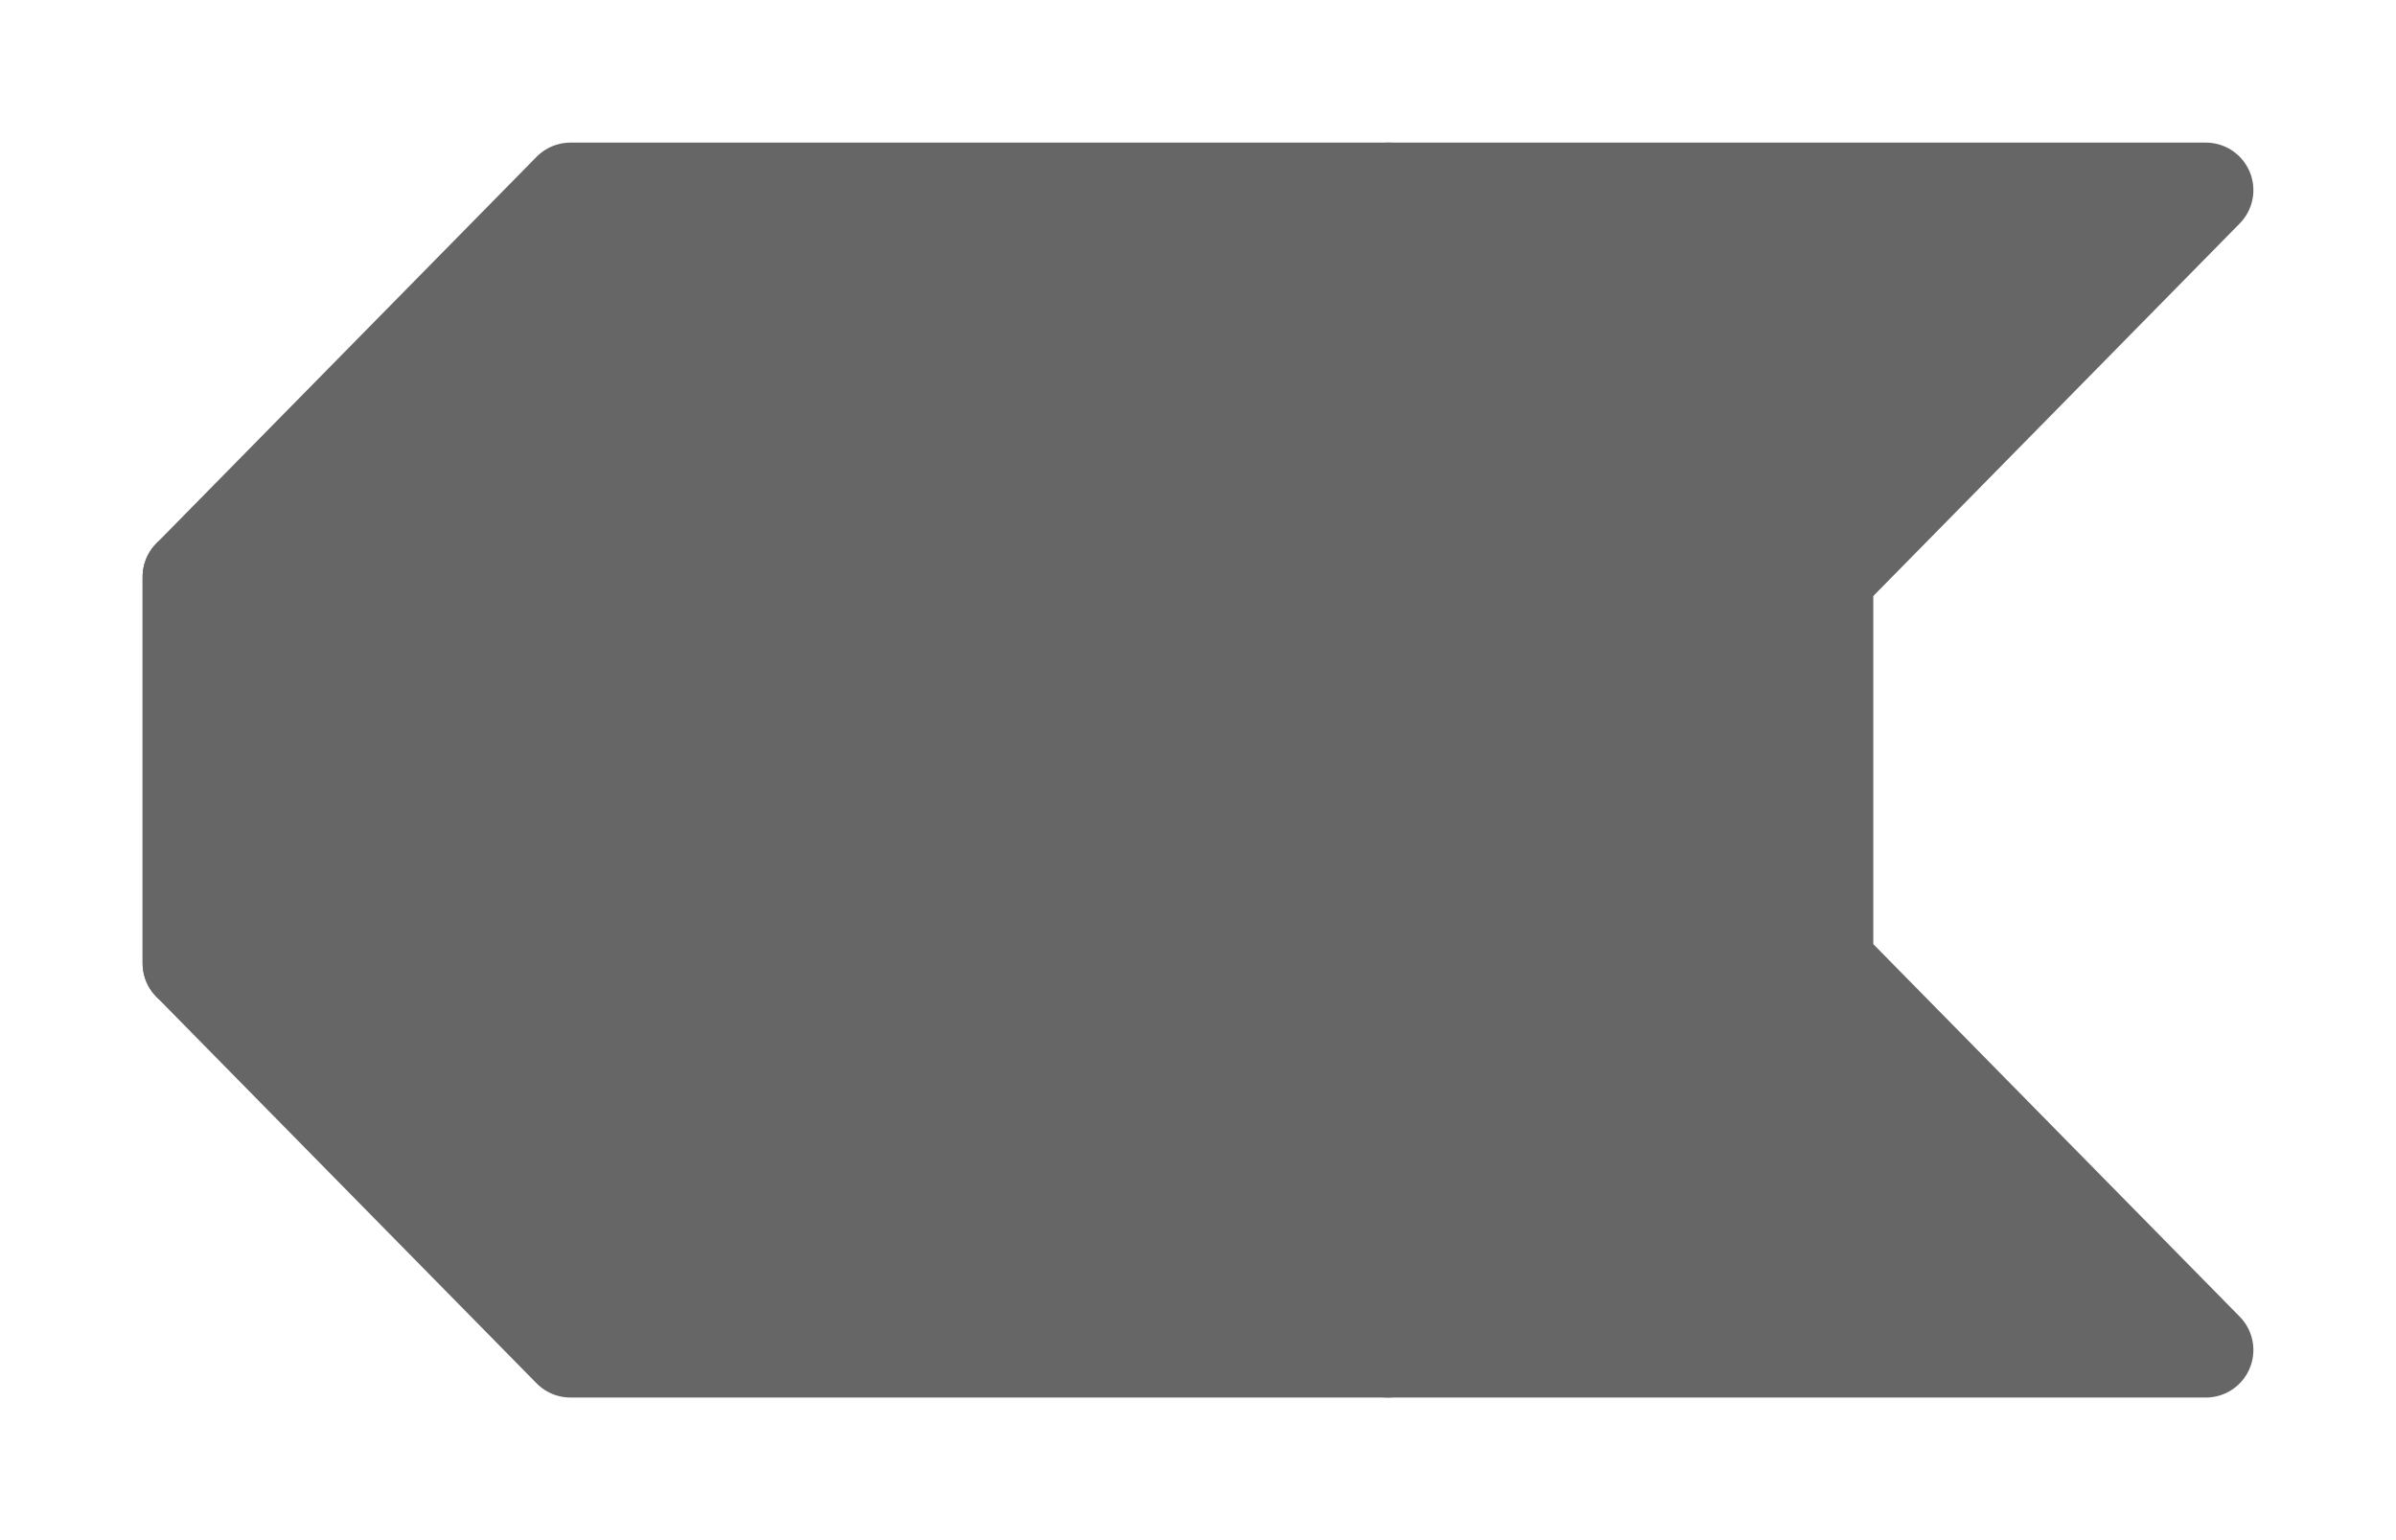 <svg xmlns="http://www.w3.org/2000/svg" xmlns:xlink="http://www.w3.org/1999/xlink" width="25.2" height="16.2" viewBox="0 -16.2 25.2 16.2">
<path d="M6.0,-2.0 L2.0,-6.067 L2.0,-10.133 L6.0,-14.2 L14.6,-14.2 L10.6,-10.133 L10.6,-6.067 L14.6,-2.0 Z" fill="#666" stroke="#666" stroke-width="1" stroke-linejoin="round" stroke-linecap="square" fill-opacity="1.0" />
<path d="M14.6,-2.0 L10.6,-6.067 L10.6,-10.133 L14.6,-14.2 L23.2,-14.2 L19.2,-10.133 L19.2,-6.067 L23.2,-2.0 Z" fill="#666" stroke="#666" stroke-width="1" stroke-linejoin="round" stroke-linecap="square" fill-opacity="1.0" />
<path d="M2.0,-6.067 L2.0,-10.133 L10.6,-10.133 L19.2,-10.133 L19.2,-6.067 Z" fill="none" stroke="#666" stroke-width="1" stroke-linejoin="round" stroke-linecap="square" fill-opacity="1.0" />
</svg>
